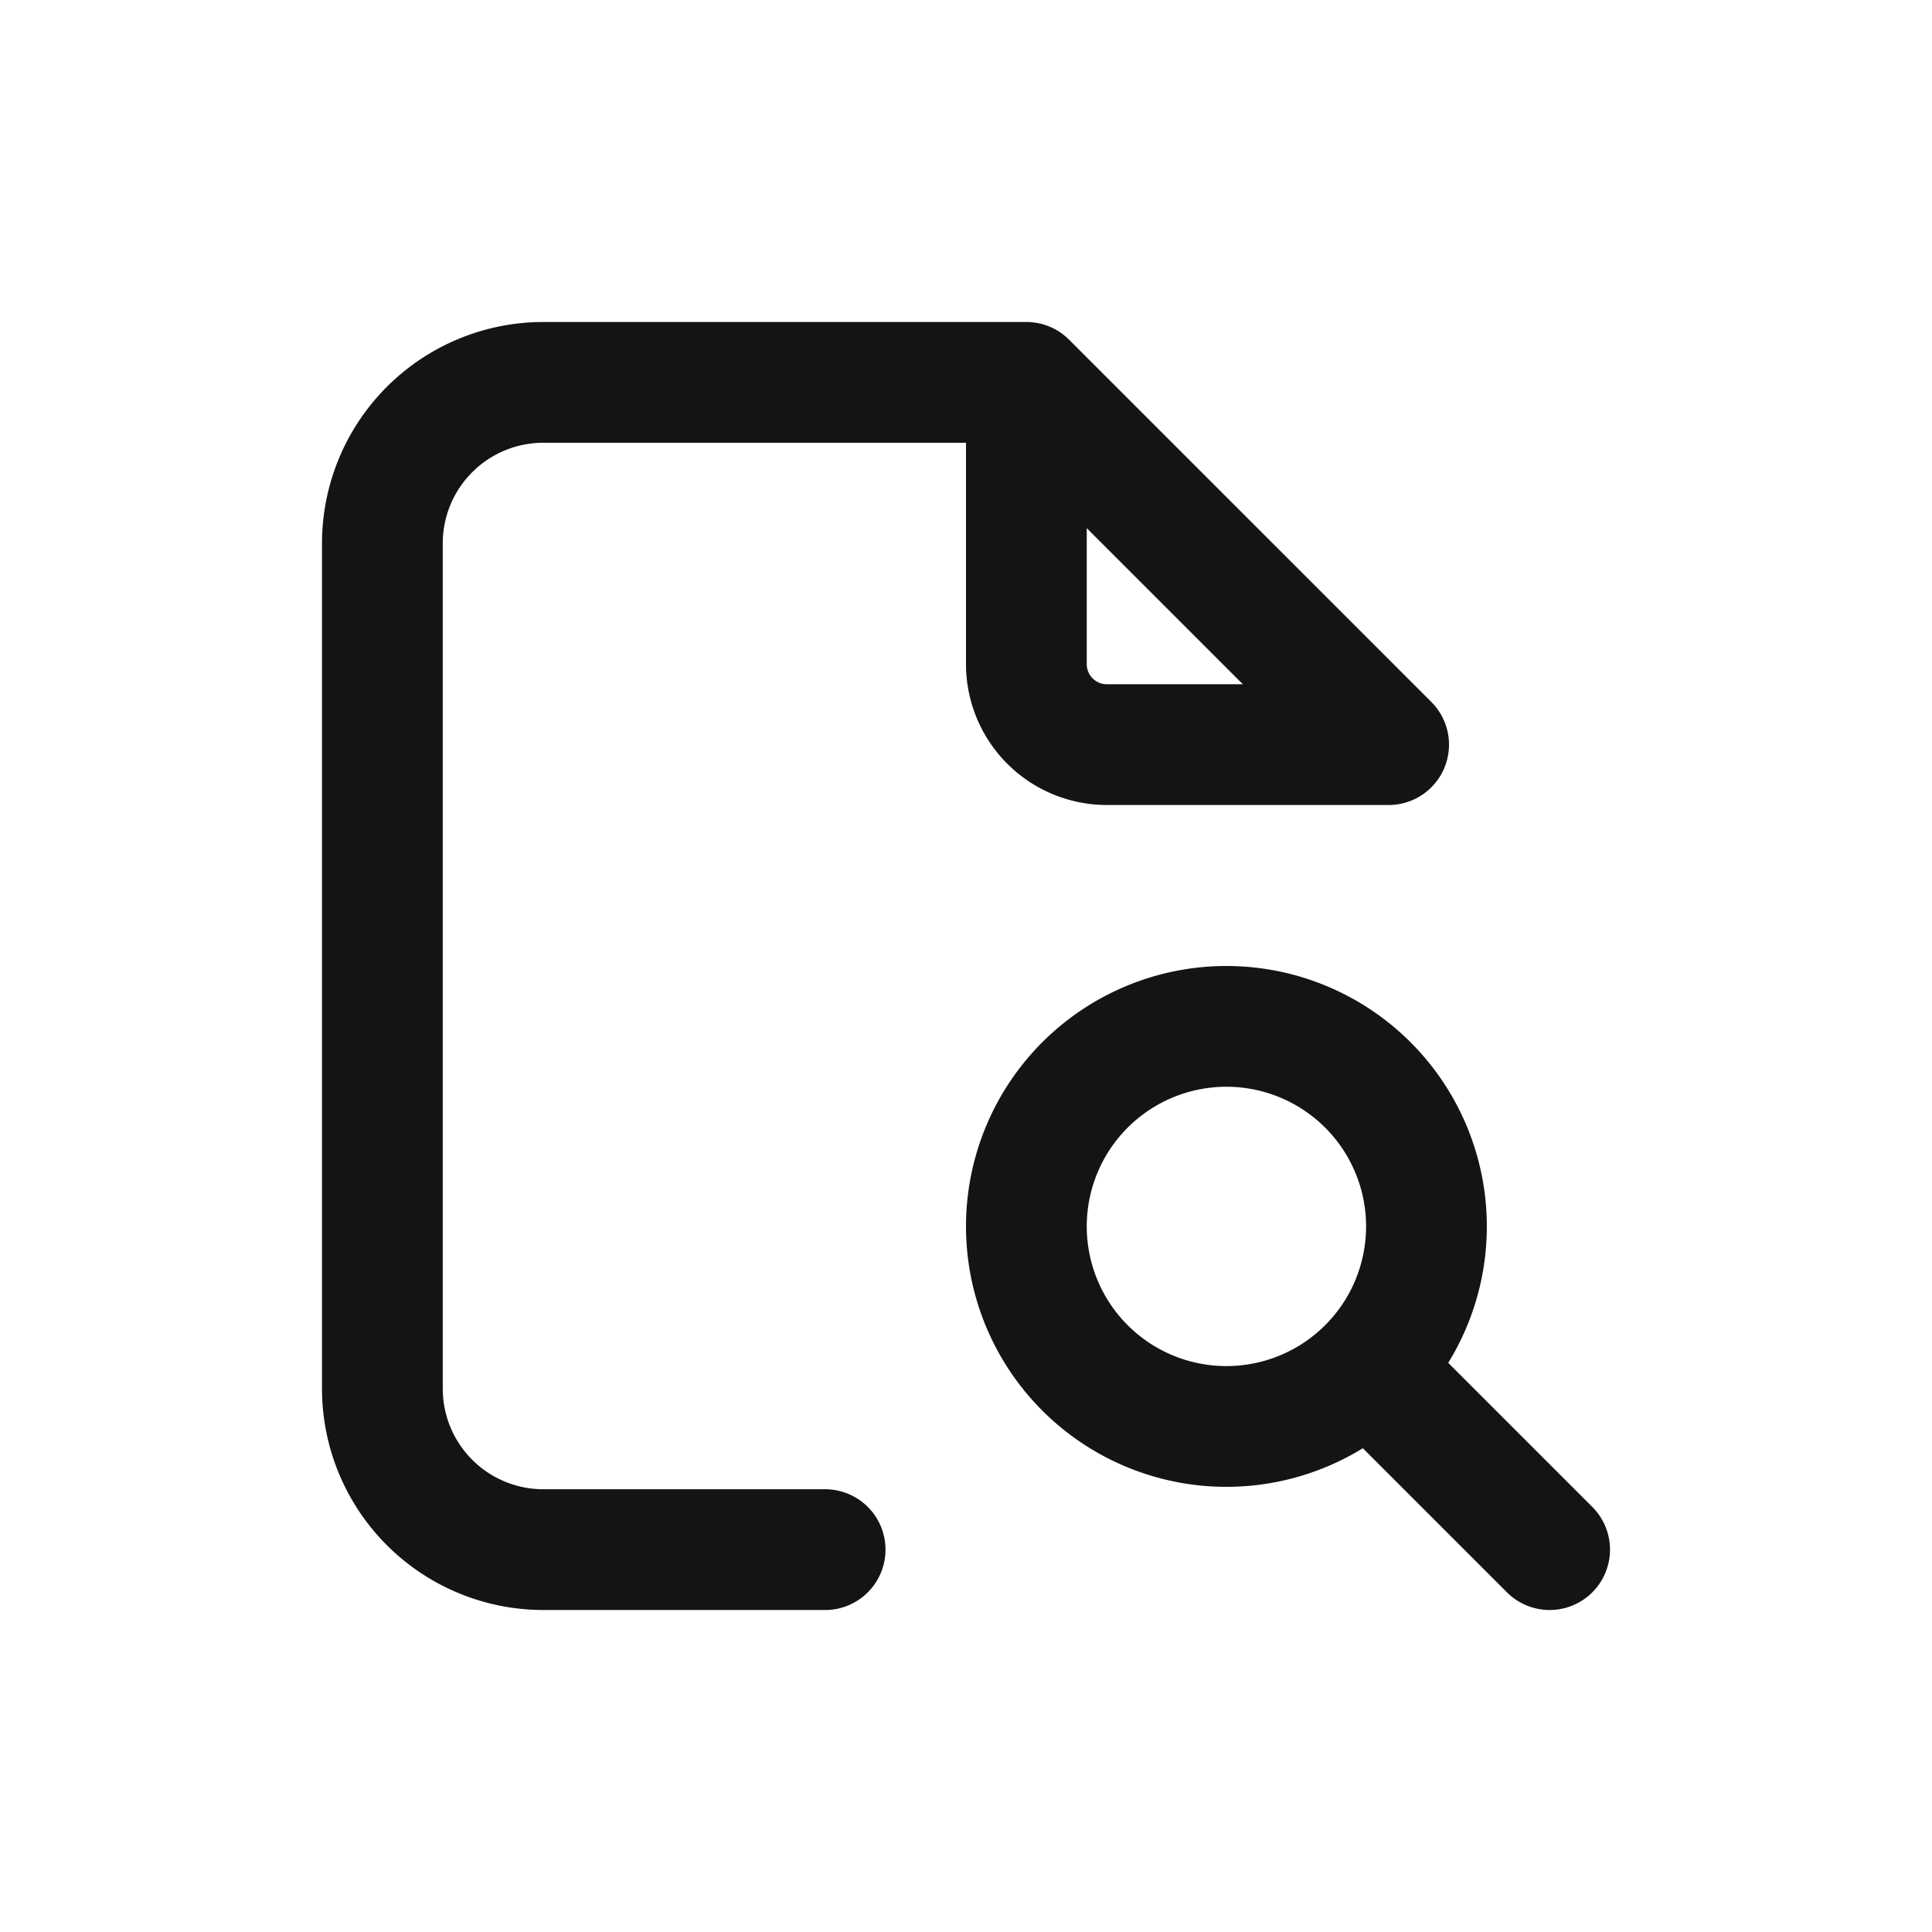 <svg xmlns="http://www.w3.org/2000/svg" fill="none" viewBox="0 0 24 24" class="acv-icon"><path stroke="#141414" stroke-linecap="round" stroke-linejoin="round" stroke-width="1.5" d="m12.75 4.75 4.5 4.5h-3.5a1 1 0 0 1-1-1v-3.5Zm0 0h-6a2 2 0 0 0-2 2v10.5a2 2 0 0 0 2 2h3.5m6.897-2.103 2.103 2.103m-4.015-1.53a2.485 2.485 0 1 0 0-4.97 2.485 2.485 0 0 0 0 4.97Z"/></svg>